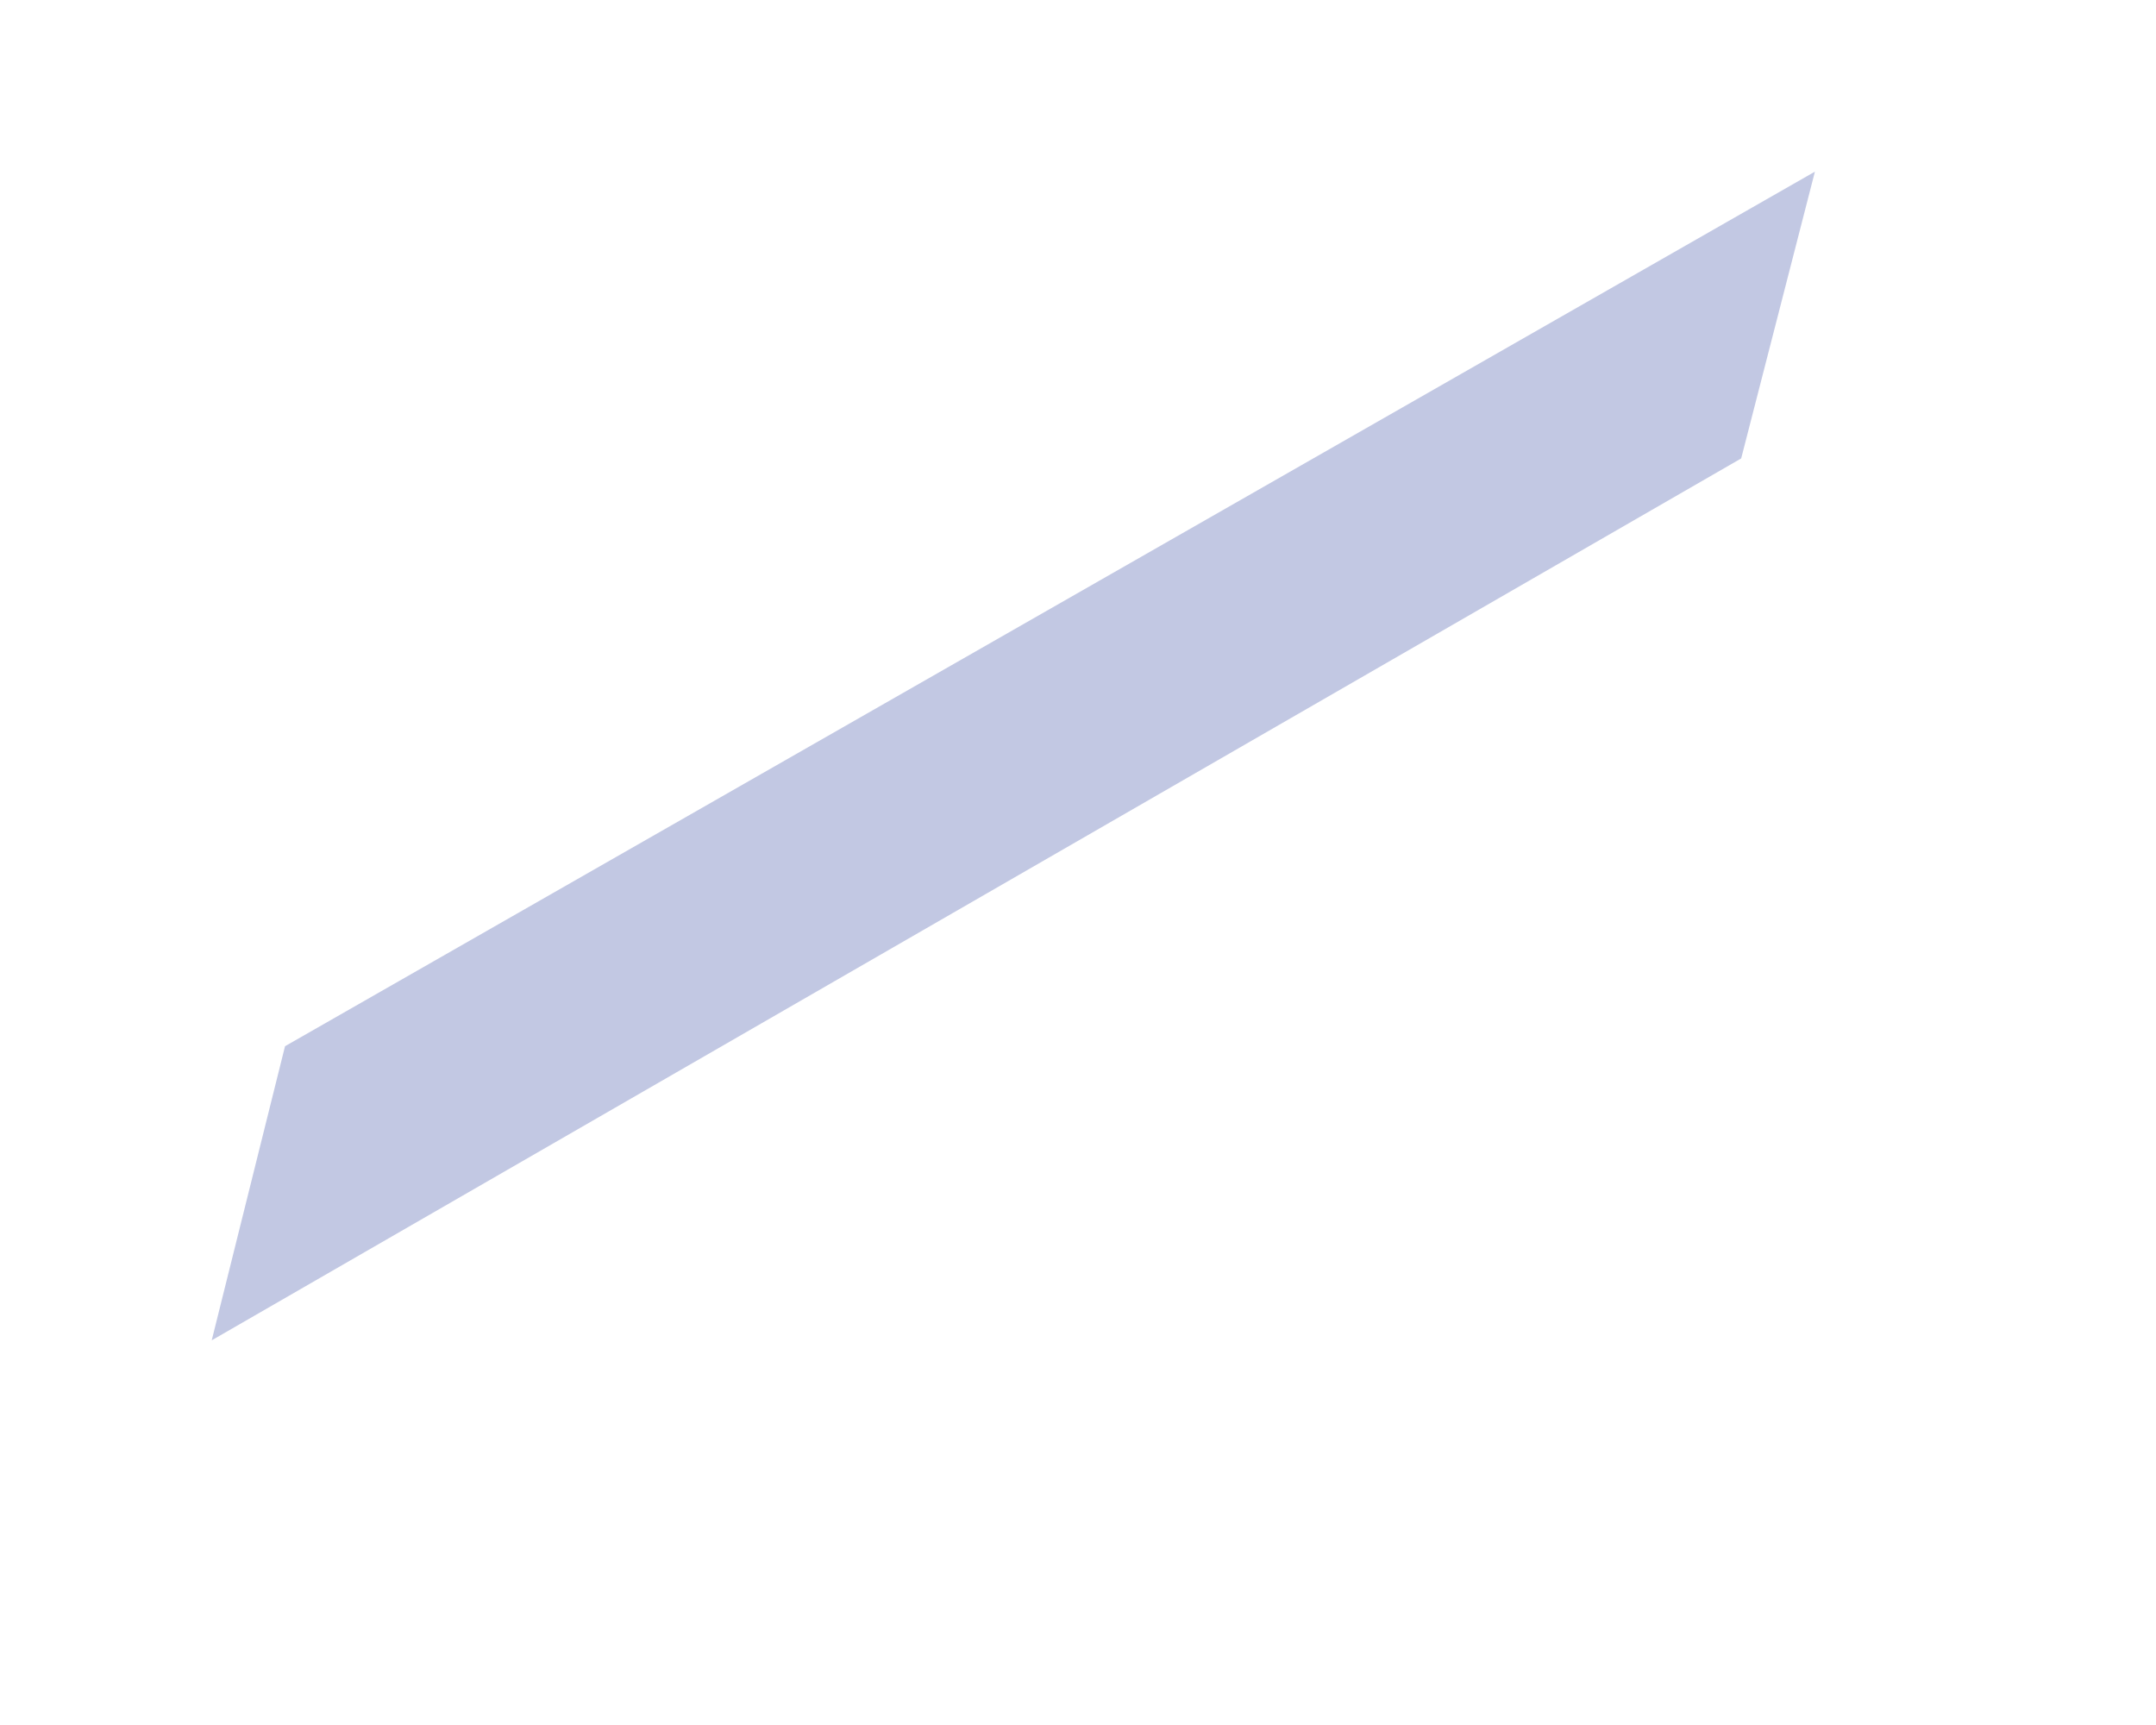 <?xml version="1.0" encoding="UTF-8" standalone="no"?><svg width='5' height='4' viewBox='0 0 5 4' fill='none' xmlns='http://www.w3.org/2000/svg'>
<path d='M4.209 0.398L4.038 1.063L0.491 3.108L0.661 2.426L4.209 0.398Z' fill='#C2C8E3'/>
</svg>
